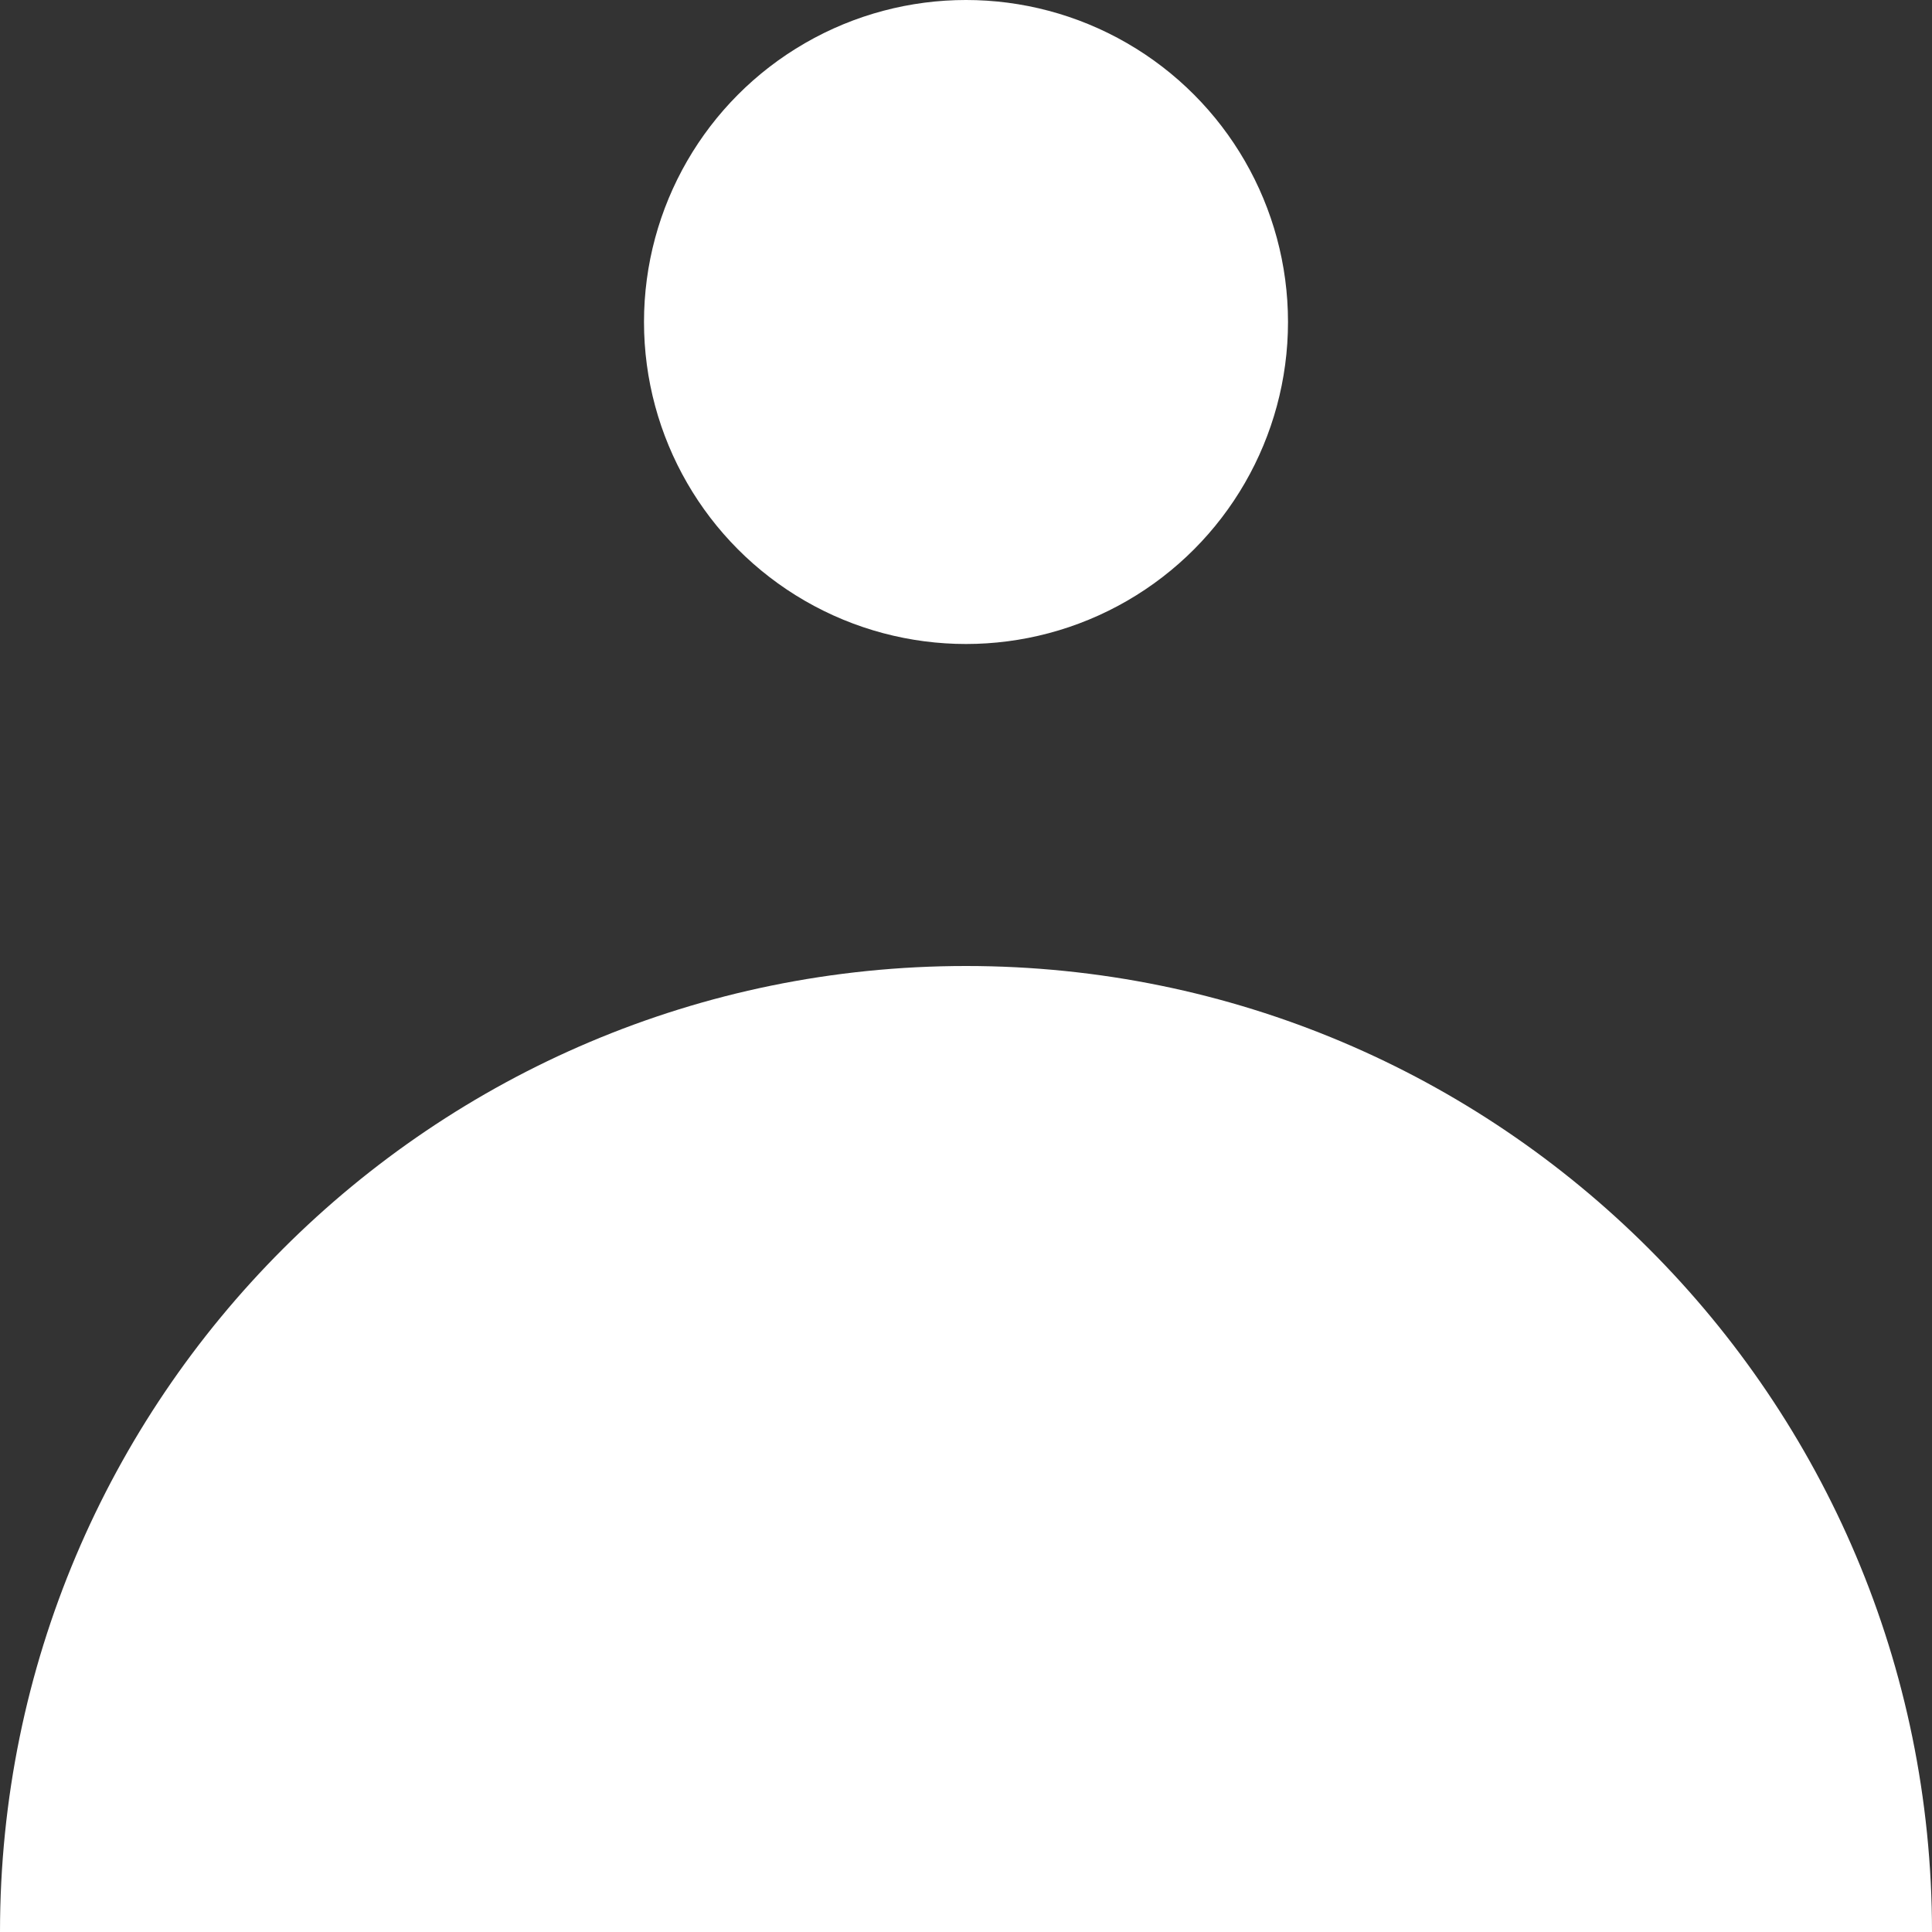 <svg width="18" height="18" viewBox="0 0 18 18" fill="none" xmlns="http://www.w3.org/2000/svg">
<rect x="0" y="0" width="18" height="18" fill="#333333" stroke="none"/>
<circle cx="9" cy="3" r="3" fill="white"/>
<path d="M0 18C0 13.029 4.029 9 9 9V9C13.971 9 18 13.029 18 18V18H0V18Z" fill="white"/>
</svg>
